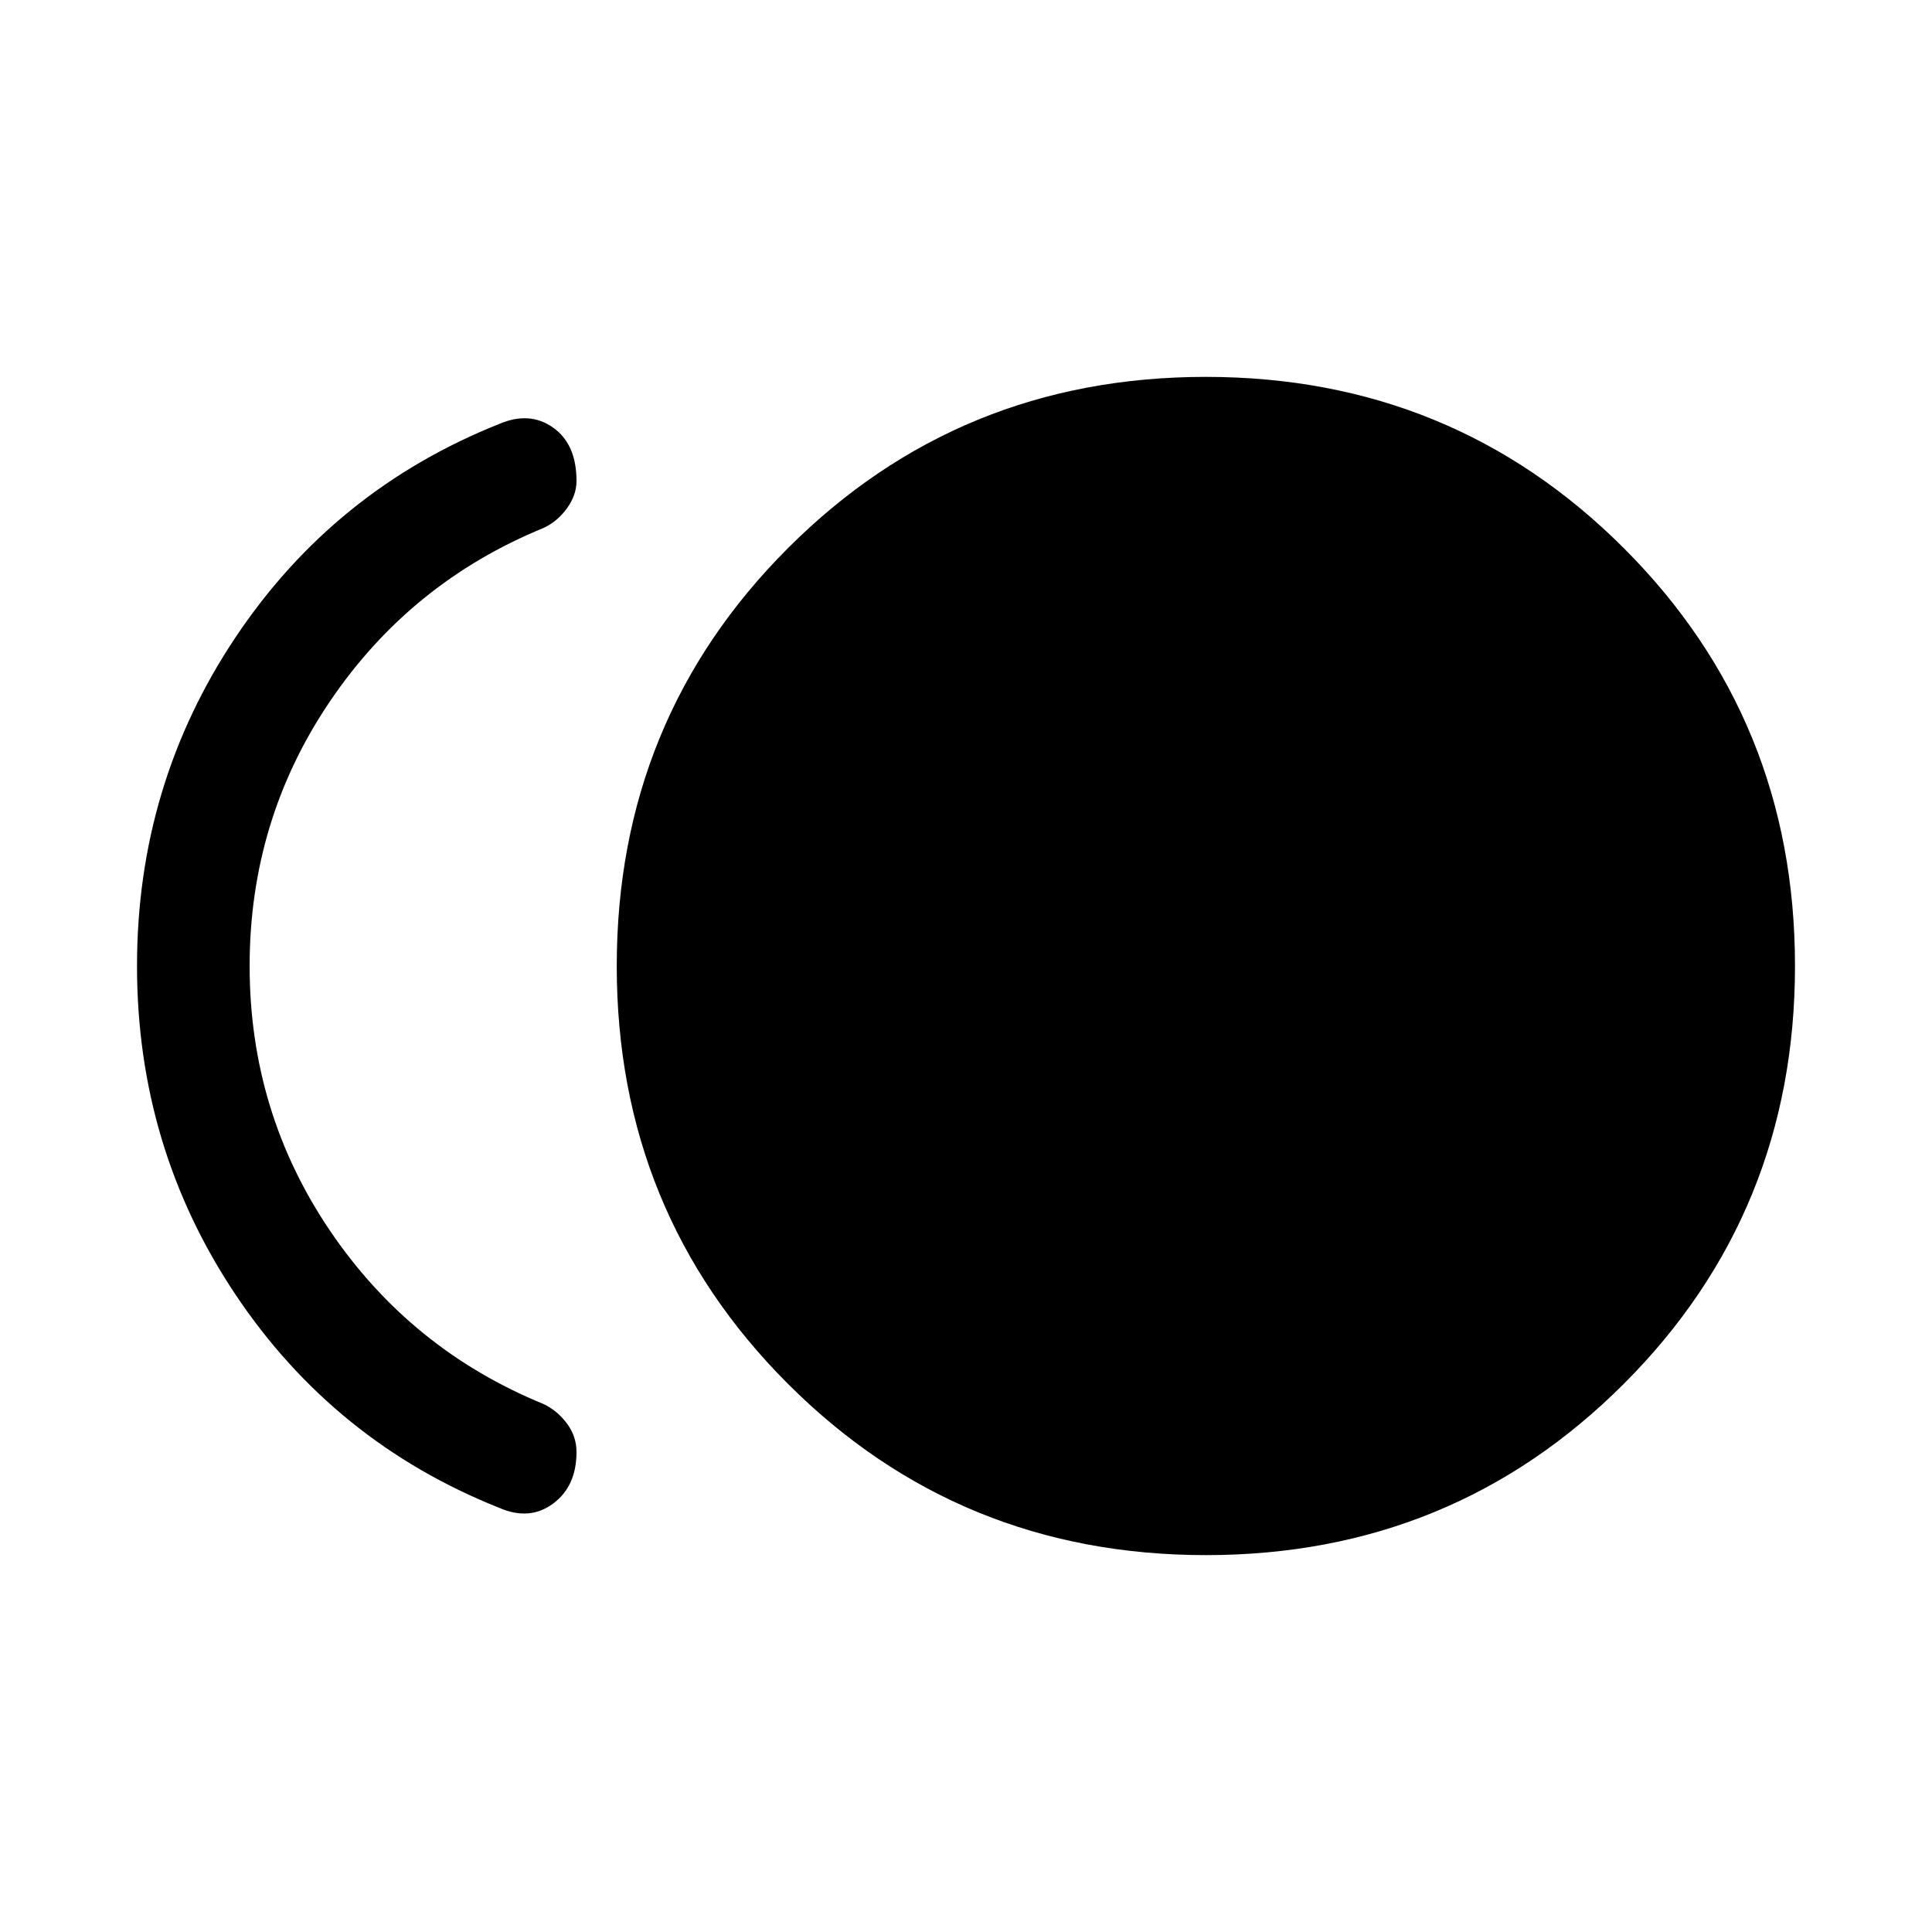 <svg xmlns="http://www.w3.org/2000/svg" height="24" viewBox="0 -960 960 960" width="24"><path d="M599.22-187.27q-122.57 0-207.66-85.07-85.1-85.06-85.1-207.63t85.07-207.66q85.06-85.1 207.63-85.1t207.67 85.07q85.09 85.06 85.09 207.63t-85.06 207.66q-85.07 85.1-207.64 85.1Zm-351.07-23.46q-82.01-32.62-131.04-105.87Q68.08-389.85 68.08-480t49.04-163.45q49.04-73.3 131.07-105.94 14.96-6.38 26.62 1.85 11.65 8.22 11.65 26.52 0 7.03-4.73 13.57-4.72 6.54-11.58 9.76-66.11 27.04-106.11 86.06t-40 131.63q0 72.61 40 131.63 40 59.02 106.11 86.06 6.86 3.31 11.58 9.68 4.73 6.36 4.73 14.13 0 17.04-11.65 25.65-11.66 8.62-26.66 2.12Z"/></svg>